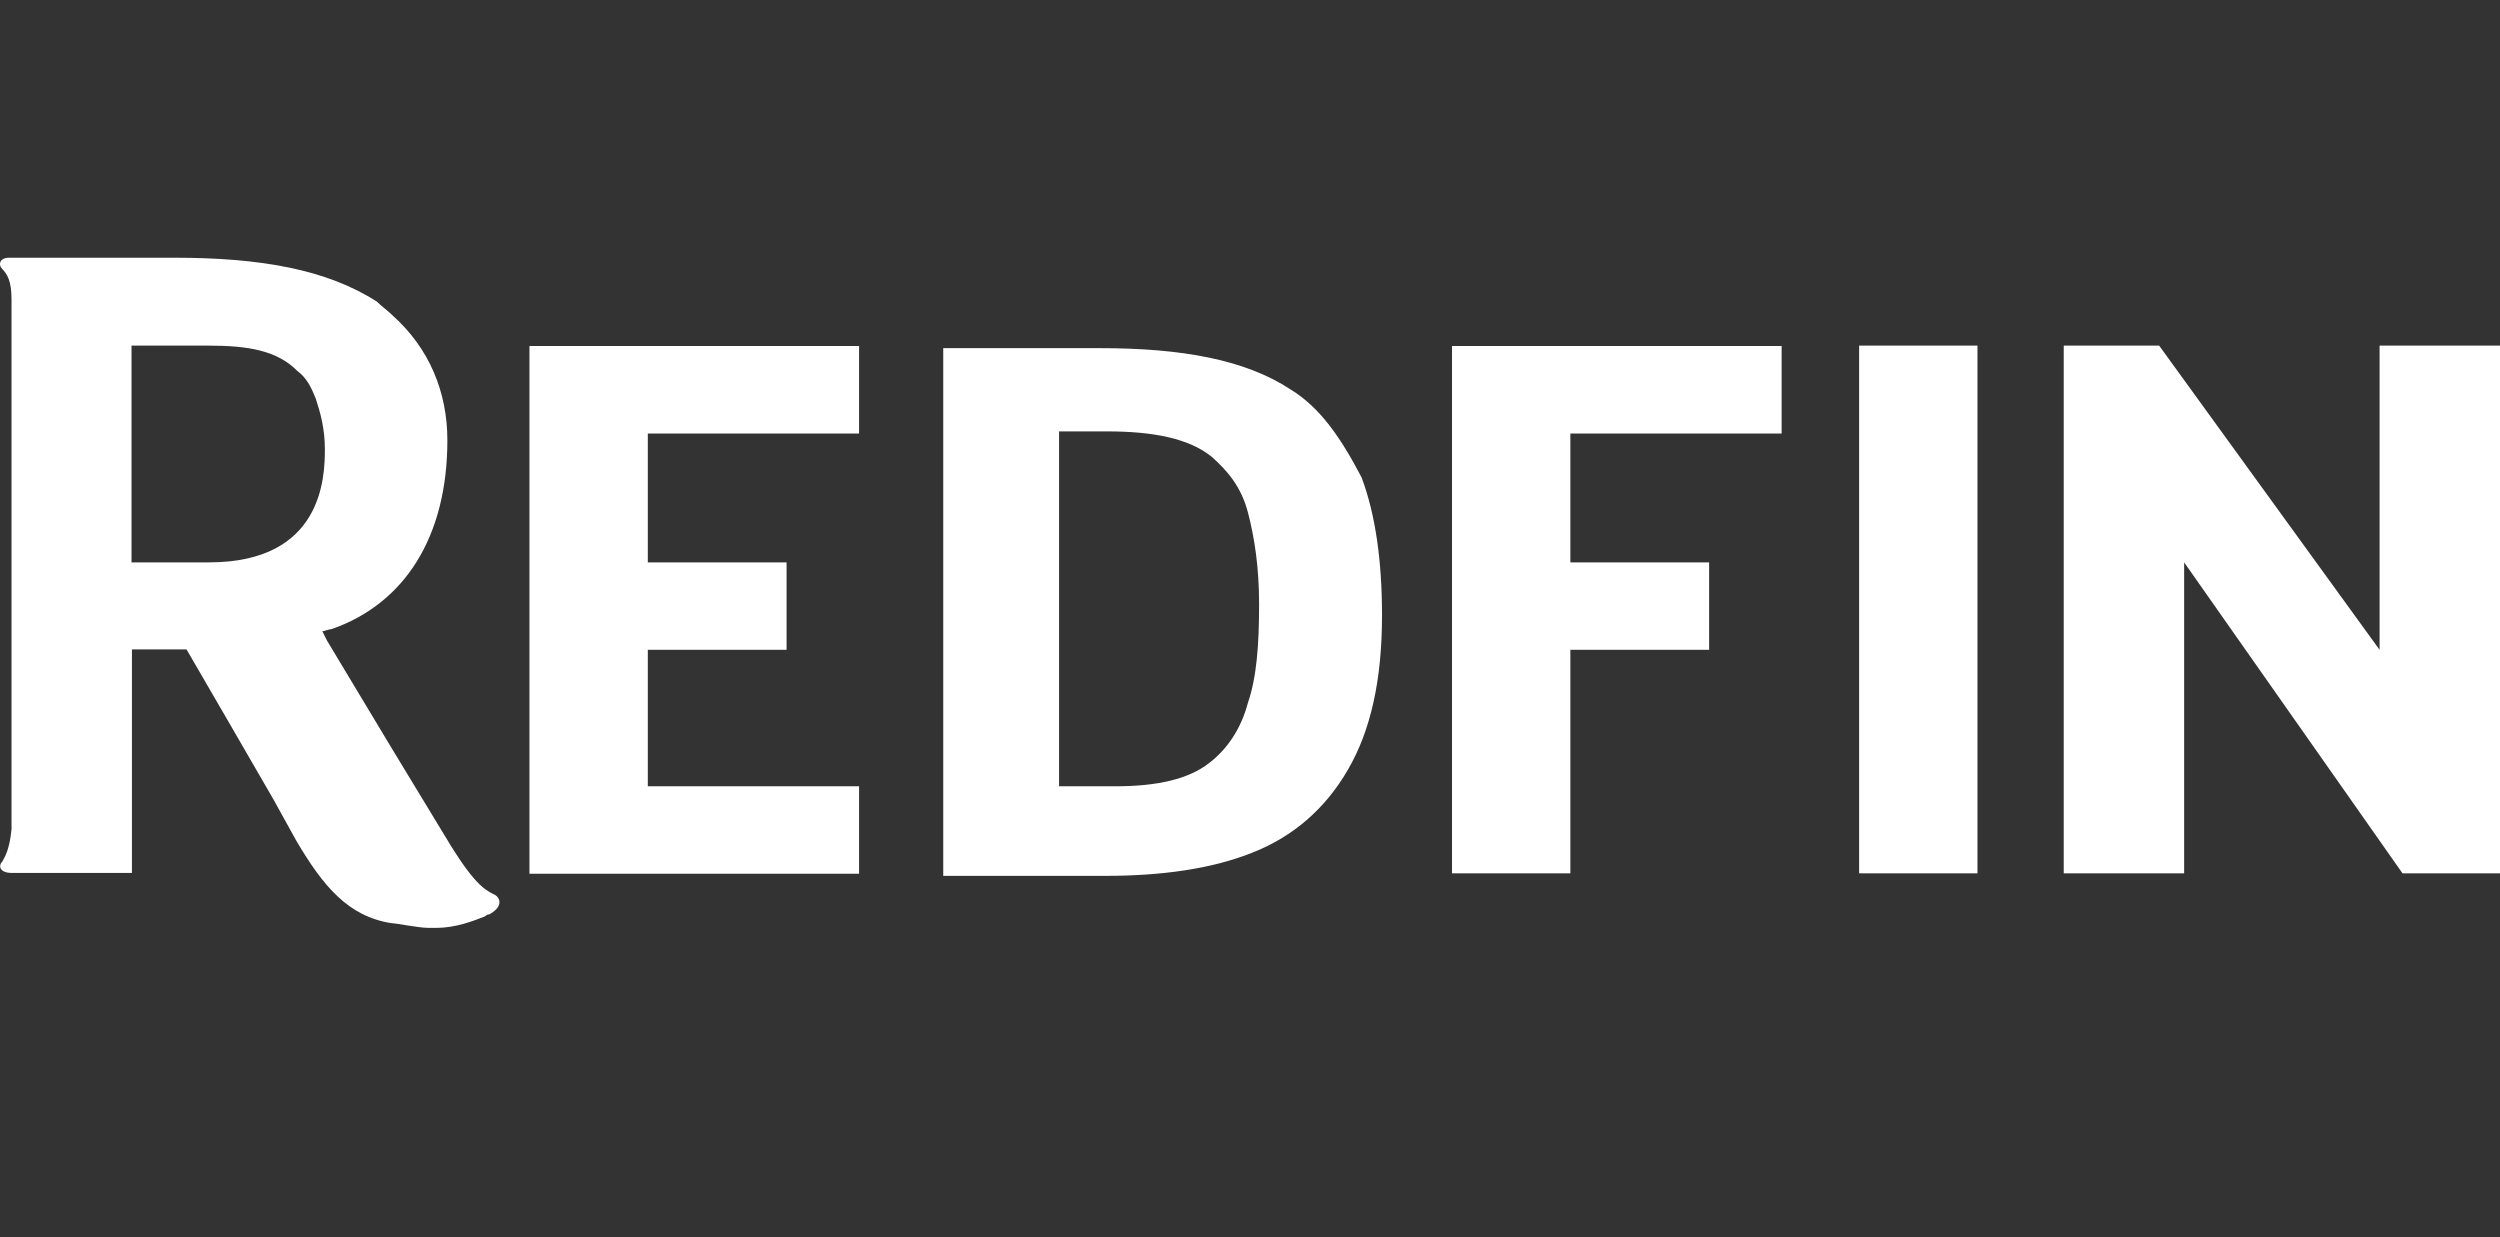 <svg width="97" height="48" viewBox="0 0 97 48" fill="none" xmlns="http://www.w3.org/2000/svg">
<rect x="0" y="0" width="97" height="48" fill="#333333" stroke="none"/>
<path d="M50.081 15.115C48.319 13.951 45.846 13.508 42.677 13.508H36.598V33.984H42.855C45.053 33.984 46.993 33.721 48.594 33.082C50.178 32.459 51.423 31.377 52.296 29.869C53.186 28.344 53.622 26.377 53.622 23.885C53.622 21.738 53.364 19.951 52.83 18.525C52.022 16.984 51.229 15.82 50.081 15.115ZM48.416 27.279C48.157 28.262 47.624 29.066 46.913 29.607C46.12 30.23 44.892 30.508 43.291 30.508H41.092V16.738H42.952C44.714 16.738 46.12 17 47.01 17.721C47.624 18.262 48.157 18.885 48.416 19.869C48.675 20.852 48.853 22.016 48.853 23.443C48.853 25.033 48.756 26.295 48.416 27.279ZM56.338 33.885H60.93V25.213H66.314V21.82H60.93V16.82H69.127V13.426H56.338C56.338 13.41 56.338 33.885 56.338 33.885ZM72.134 33.885H76.726V13.41H72.134V33.885ZM97 13.41H92.328V25.213L83.775 13.41H80.073V33.885H84.745V21.82L93.217 33.885H97V13.41ZM19.137 34.688C18.781 34.508 18.344 34.246 17.277 32.459L15.159 28.967L12.686 24.852L12.508 24.492C12.589 24.492 12.767 24.41 12.864 24.41C15.693 23.426 17.358 20.836 17.358 17.082C17.358 15.197 16.647 13.508 15.24 12.246C15.062 12.066 14.804 11.885 14.626 11.705C12.686 10.459 10.131 10 6.784 10H0.35C-0.006 10 -0.087 10.262 0.091 10.443C0.269 10.623 0.447 10.885 0.447 11.607V32.18C0.366 32.984 0.188 33.246 0.091 33.426C-0.087 33.607 0.01 33.869 0.447 33.869H5.119V25.197H7.237L8.741 27.787L10.6 31L11.489 32.607C12.54 34.393 13.51 35.557 15.192 35.82C15.37 35.82 16.242 36 16.598 36H16.954C17.665 36 18.36 35.738 18.813 35.557C18.813 35.557 18.894 35.475 18.991 35.475C19.573 35.148 19.395 34.787 19.137 34.688ZM8.11 21.82H5.103V13.41H8.094C9.598 13.41 10.745 13.59 11.538 14.393C11.893 14.656 12.071 15.016 12.249 15.459C12.427 16 12.605 16.623 12.605 17.426C12.605 18.508 12.524 21.82 8.11 21.82ZM25.135 25.213H30.519V21.82H25.135V16.82H33.332V13.426H20.543V33.902H33.332V30.508H25.135V25.213Z" fill="white"/>
</svg>
